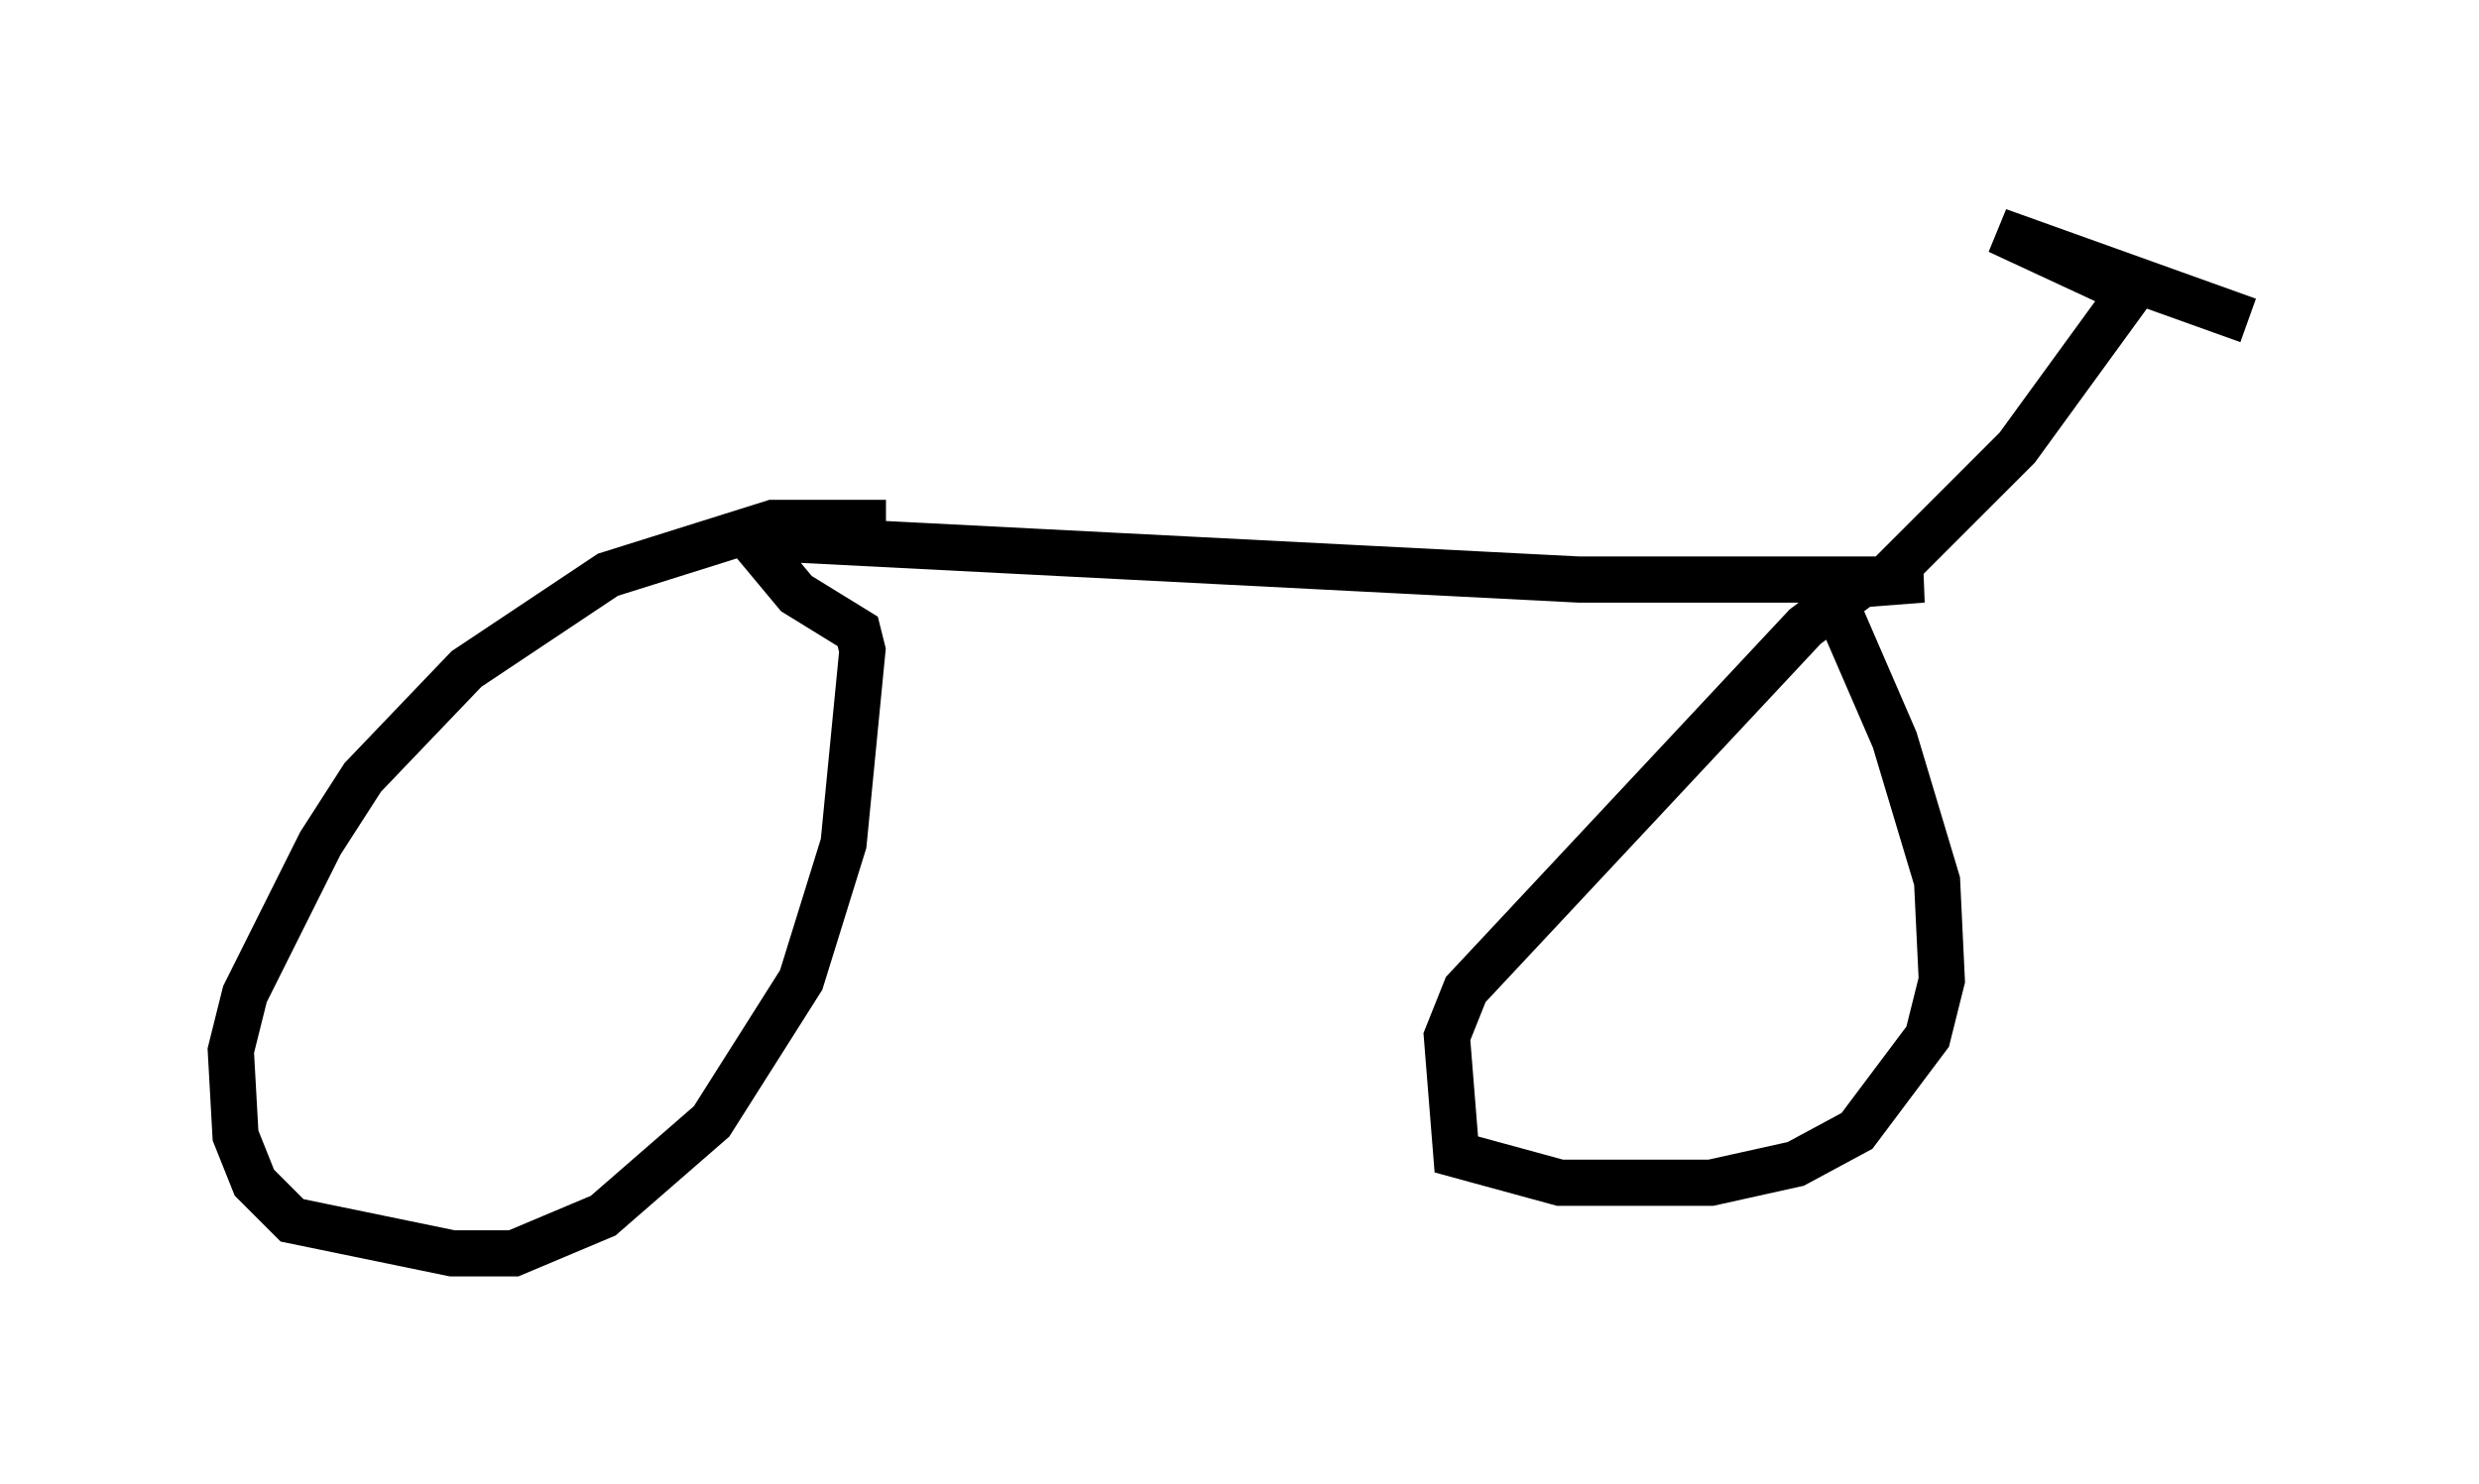 <?xml version="1.0" encoding="utf-8" ?>
<svg baseProfile="full" height="32.152" version="1.1" width="53.692" xmlns="http://www.w3.org/2000/svg" xmlns:ev="http://www.w3.org/2001/xml-events" xmlns:xlink="http://www.w3.org/1999/xlink"><defs /><rect fill="white" height="32.152" width="53.692" x="0" y="0" /><path d="M19.802, 11.635 m-0.613, -0.306 l-2.45, 0.0 -3.573, 1.123 l-3.063, 2.042 -2.246, 2.348 l-0.919, 1.429 -1.633, 3.267 l-0.306, 1.225 0.102, 1.838 l0.408, 1.021 0.817, 0.817 l3.471, 0.715 1.327, 0.0 l1.94, -0.817 2.348, -2.042 l1.94, -3.063 0.919, -2.96 l0.408, -4.185 -0.102, -0.408 l-1.327, -0.817 -1.021, -1.225 m0.0, 0.0 l17.967, 0.919 7.452, 0.0 l-1.327, 0.102 -1.225, 0.919 l-7.35, 7.861 -0.408, 1.021 l0.204, 2.552 2.246, 0.613 l3.267, 0.0 1.838, -0.408 l1.327, -0.715 1.531, -2.042 l0.306, -1.225 -0.102, -2.144 l-0.919, -3.063 -1.327, -3.063 m1.225, -0.51 l2.756, -2.756 2.45, -3.369 l-2.858, -1.327 5.41, 1.94 " fill="none" stroke="black" stroke-width="1" /></svg>